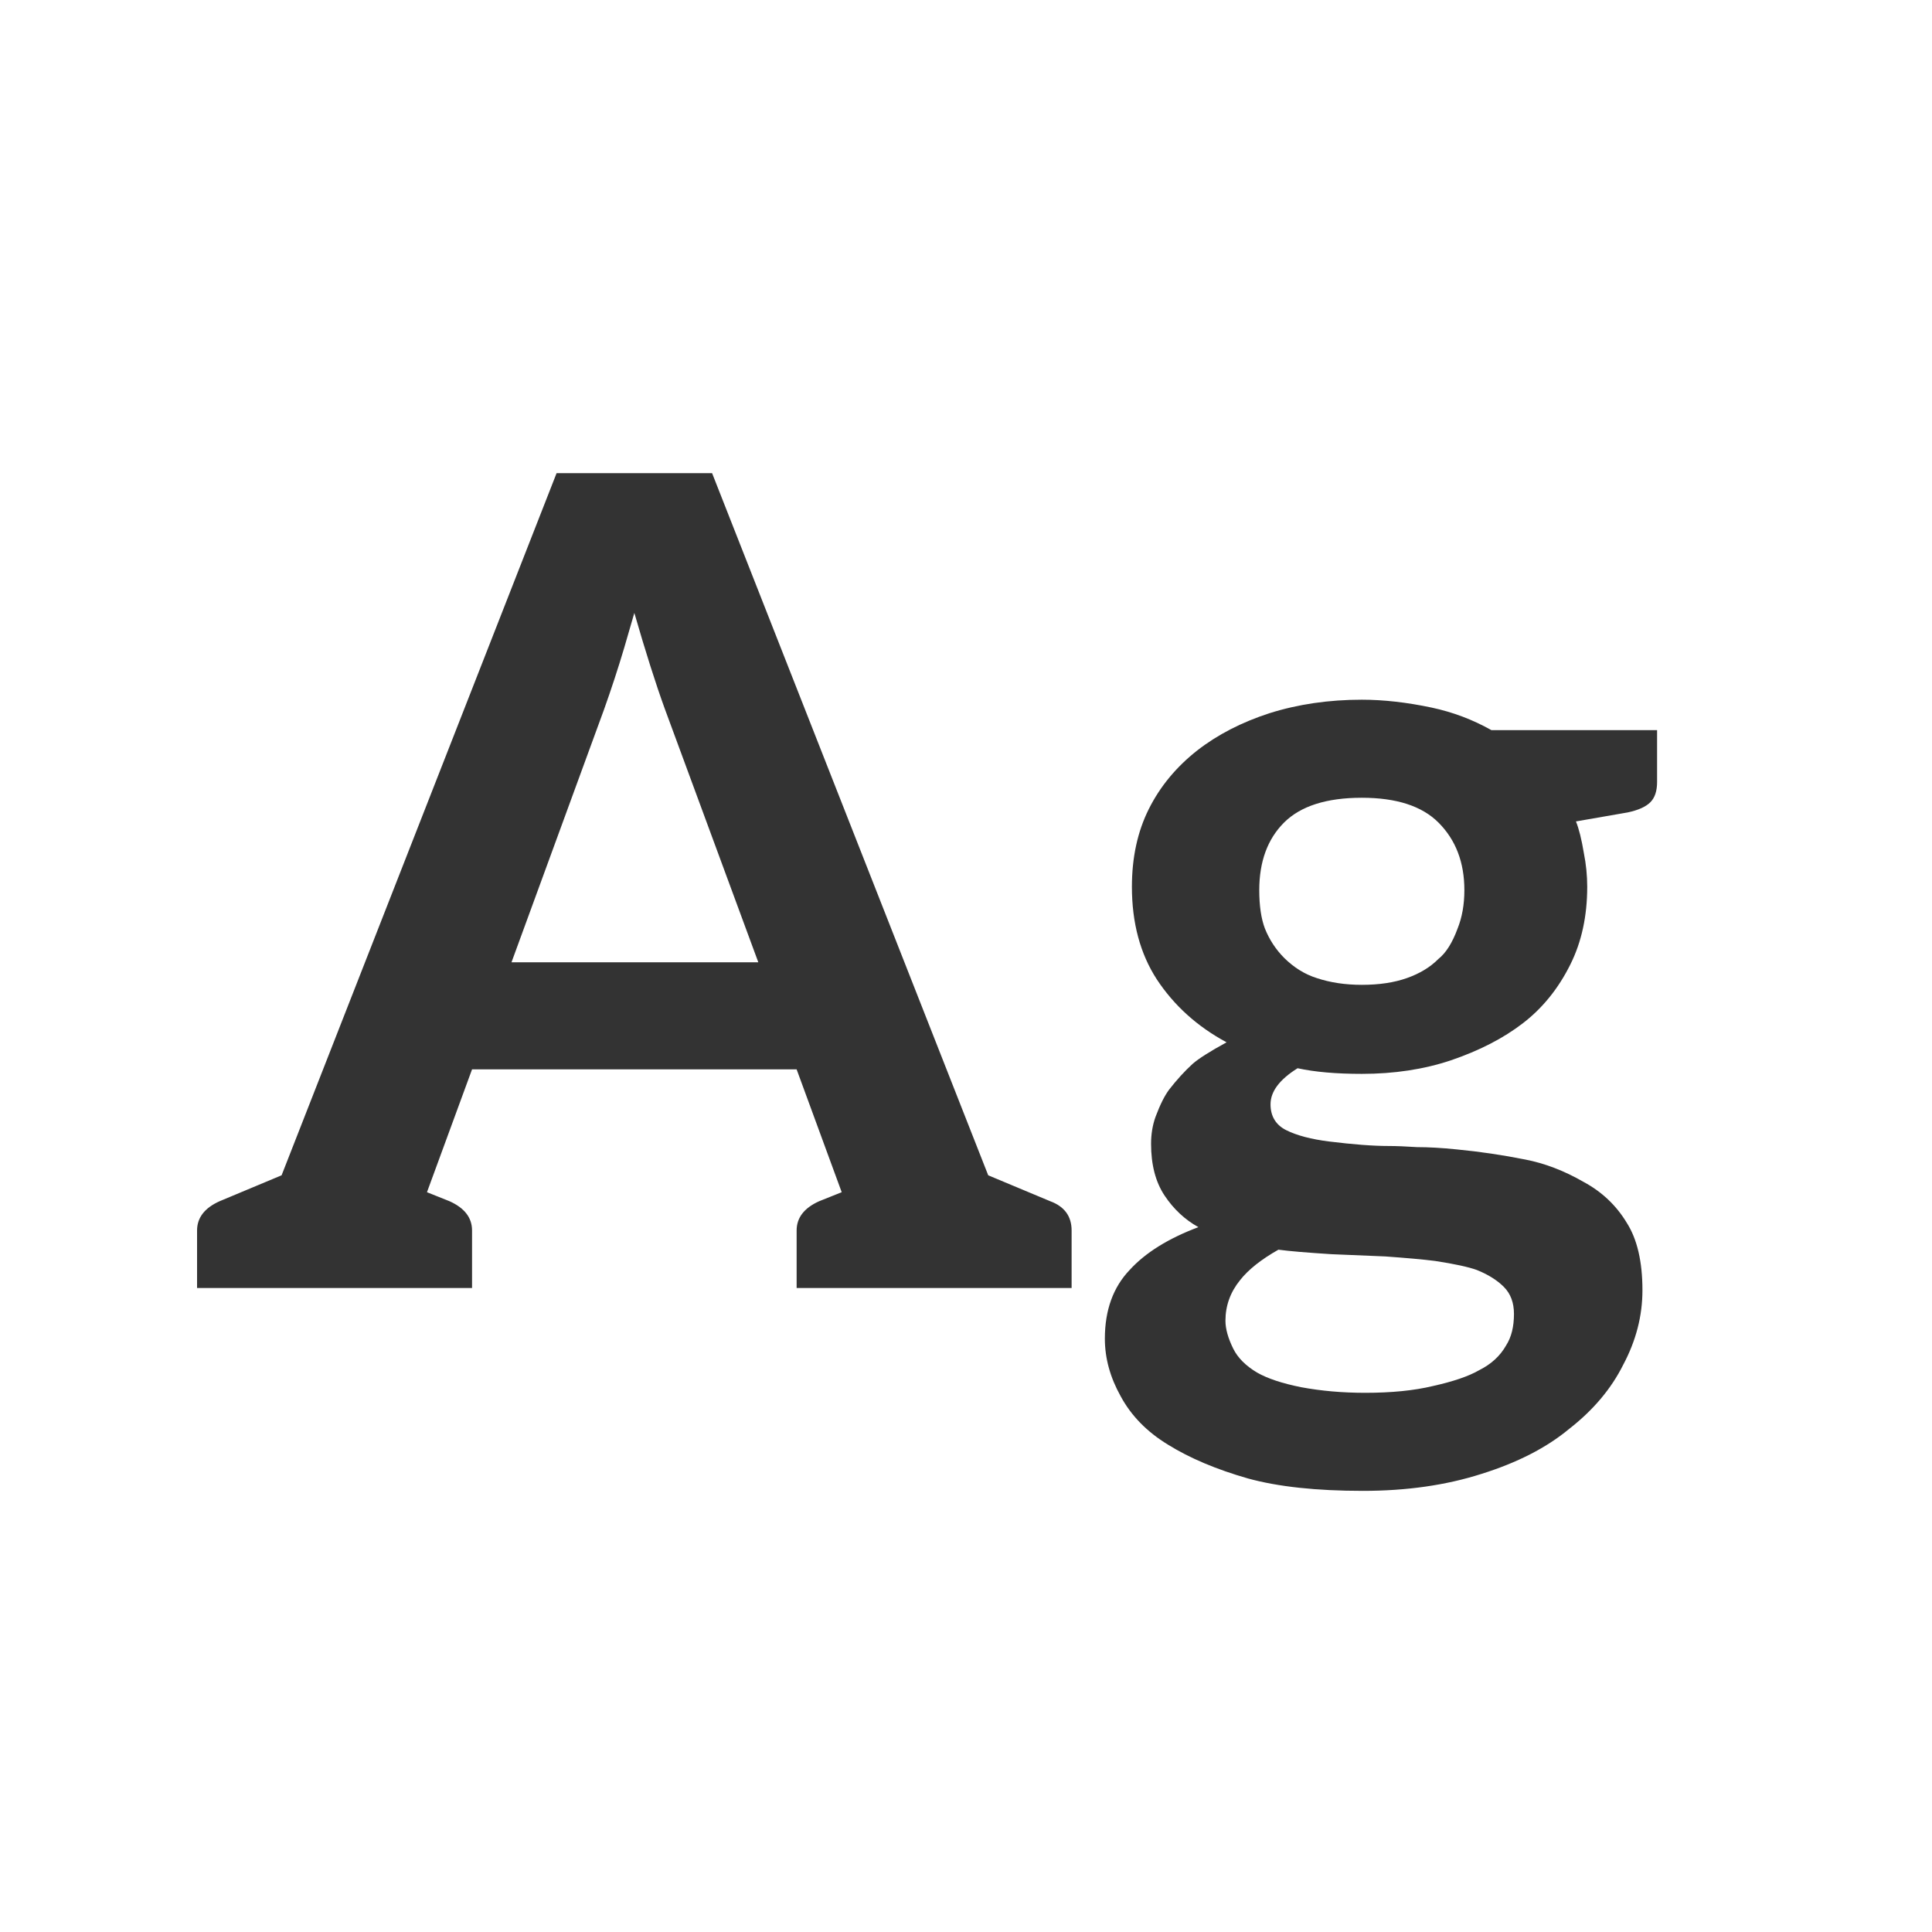 <svg width="24" height="24" viewBox="0 0 24 24" fill="none" xmlns="http://www.w3.org/2000/svg">
<path d="M13.046 14.922C13.223 14.987 13.312 15.109 13.312 15.286V16H9.896V15.286C9.896 15.127 9.989 15.006 10.176 14.922L10.456 14.81L9.896 13.284H5.864L5.304 14.81L5.584 14.922C5.771 15.006 5.864 15.127 5.864 15.286V16H2.448V15.286C2.448 15.127 2.541 15.006 2.728 14.922L3.498 14.6L6.914 5.878H8.846L12.276 14.6L13.046 14.922ZM9.42 11.954L8.258 8.804C8.146 8.496 8.02 8.099 7.88 7.614L7.754 8.048C7.679 8.3 7.595 8.557 7.502 8.818L6.354 11.954H9.42ZM16.917 8.692C17.188 8.692 17.477 8.725 17.785 8.79C18.047 8.846 18.294 8.939 18.527 9.07H20.585V9.714C20.585 9.826 20.557 9.91 20.501 9.966C20.445 10.022 20.352 10.064 20.221 10.092L19.577 10.204C19.615 10.297 19.647 10.428 19.675 10.596C19.703 10.736 19.717 10.876 19.717 11.016C19.717 11.38 19.647 11.702 19.507 11.982C19.358 12.281 19.162 12.523 18.919 12.71C18.677 12.897 18.378 13.051 18.023 13.172C17.687 13.284 17.319 13.34 16.917 13.34C16.6 13.34 16.334 13.317 16.119 13.27C15.895 13.41 15.783 13.559 15.783 13.718C15.783 13.867 15.849 13.975 15.979 14.04C16.11 14.105 16.287 14.152 16.511 14.18C16.81 14.217 17.057 14.236 17.253 14.236C17.347 14.236 17.463 14.241 17.603 14.25C17.743 14.25 17.907 14.259 18.093 14.278C18.383 14.306 18.667 14.348 18.947 14.404C19.19 14.451 19.433 14.544 19.675 14.684C19.899 14.805 20.077 14.973 20.207 15.188C20.338 15.393 20.403 15.673 20.403 16.028C20.403 16.345 20.324 16.653 20.165 16.952C20.016 17.251 19.792 17.517 19.493 17.75C19.213 17.983 18.849 18.17 18.401 18.31C17.963 18.45 17.473 18.52 16.931 18.52C16.353 18.52 15.877 18.469 15.503 18.366C15.111 18.254 14.78 18.114 14.509 17.946C14.248 17.787 14.052 17.587 13.921 17.344C13.791 17.111 13.725 16.873 13.725 16.63C13.725 16.275 13.828 15.991 14.033 15.776C14.229 15.561 14.514 15.384 14.887 15.244C14.719 15.151 14.579 15.02 14.467 14.852C14.355 14.684 14.299 14.469 14.299 14.208C14.299 14.087 14.318 13.975 14.355 13.872C14.411 13.723 14.467 13.611 14.523 13.536C14.617 13.415 14.715 13.307 14.817 13.214C14.892 13.149 15.032 13.06 15.237 12.948C14.873 12.752 14.584 12.491 14.369 12.164C14.164 11.847 14.061 11.464 14.061 11.016C14.061 10.652 14.131 10.33 14.271 10.05C14.411 9.77 14.612 9.527 14.873 9.322C15.125 9.126 15.424 8.972 15.769 8.86C16.124 8.748 16.507 8.692 16.917 8.692ZM16.917 12.234C17.132 12.234 17.319 12.206 17.477 12.15C17.636 12.094 17.767 12.015 17.869 11.912C17.963 11.837 18.042 11.711 18.107 11.534C18.163 11.394 18.191 11.235 18.191 11.058C18.191 10.713 18.084 10.433 17.869 10.218C17.664 10.013 17.347 9.91 16.917 9.91C16.479 9.91 16.157 10.013 15.951 10.218C15.746 10.423 15.643 10.703 15.643 11.058C15.643 11.254 15.667 11.413 15.713 11.534C15.769 11.674 15.849 11.795 15.951 11.898C16.073 12.019 16.208 12.103 16.357 12.15C16.525 12.206 16.712 12.234 16.917 12.234ZM18.807 16.322C18.807 16.182 18.765 16.07 18.681 15.986C18.597 15.902 18.485 15.832 18.345 15.776C18.243 15.739 18.07 15.701 17.827 15.664C17.678 15.645 17.473 15.627 17.211 15.608L16.539 15.58C16.241 15.561 16.021 15.543 15.881 15.524C15.667 15.645 15.508 15.771 15.405 15.902C15.284 16.051 15.223 16.219 15.223 16.406C15.223 16.509 15.256 16.625 15.321 16.756C15.377 16.868 15.475 16.966 15.615 17.05C15.746 17.125 15.928 17.185 16.161 17.232C16.413 17.279 16.679 17.302 16.959 17.302C17.286 17.302 17.566 17.274 17.799 17.218C18.051 17.162 18.243 17.097 18.373 17.022C18.523 16.947 18.635 16.845 18.709 16.714C18.775 16.611 18.807 16.481 18.807 16.322Z" fill="#333333"/>
</svg>
